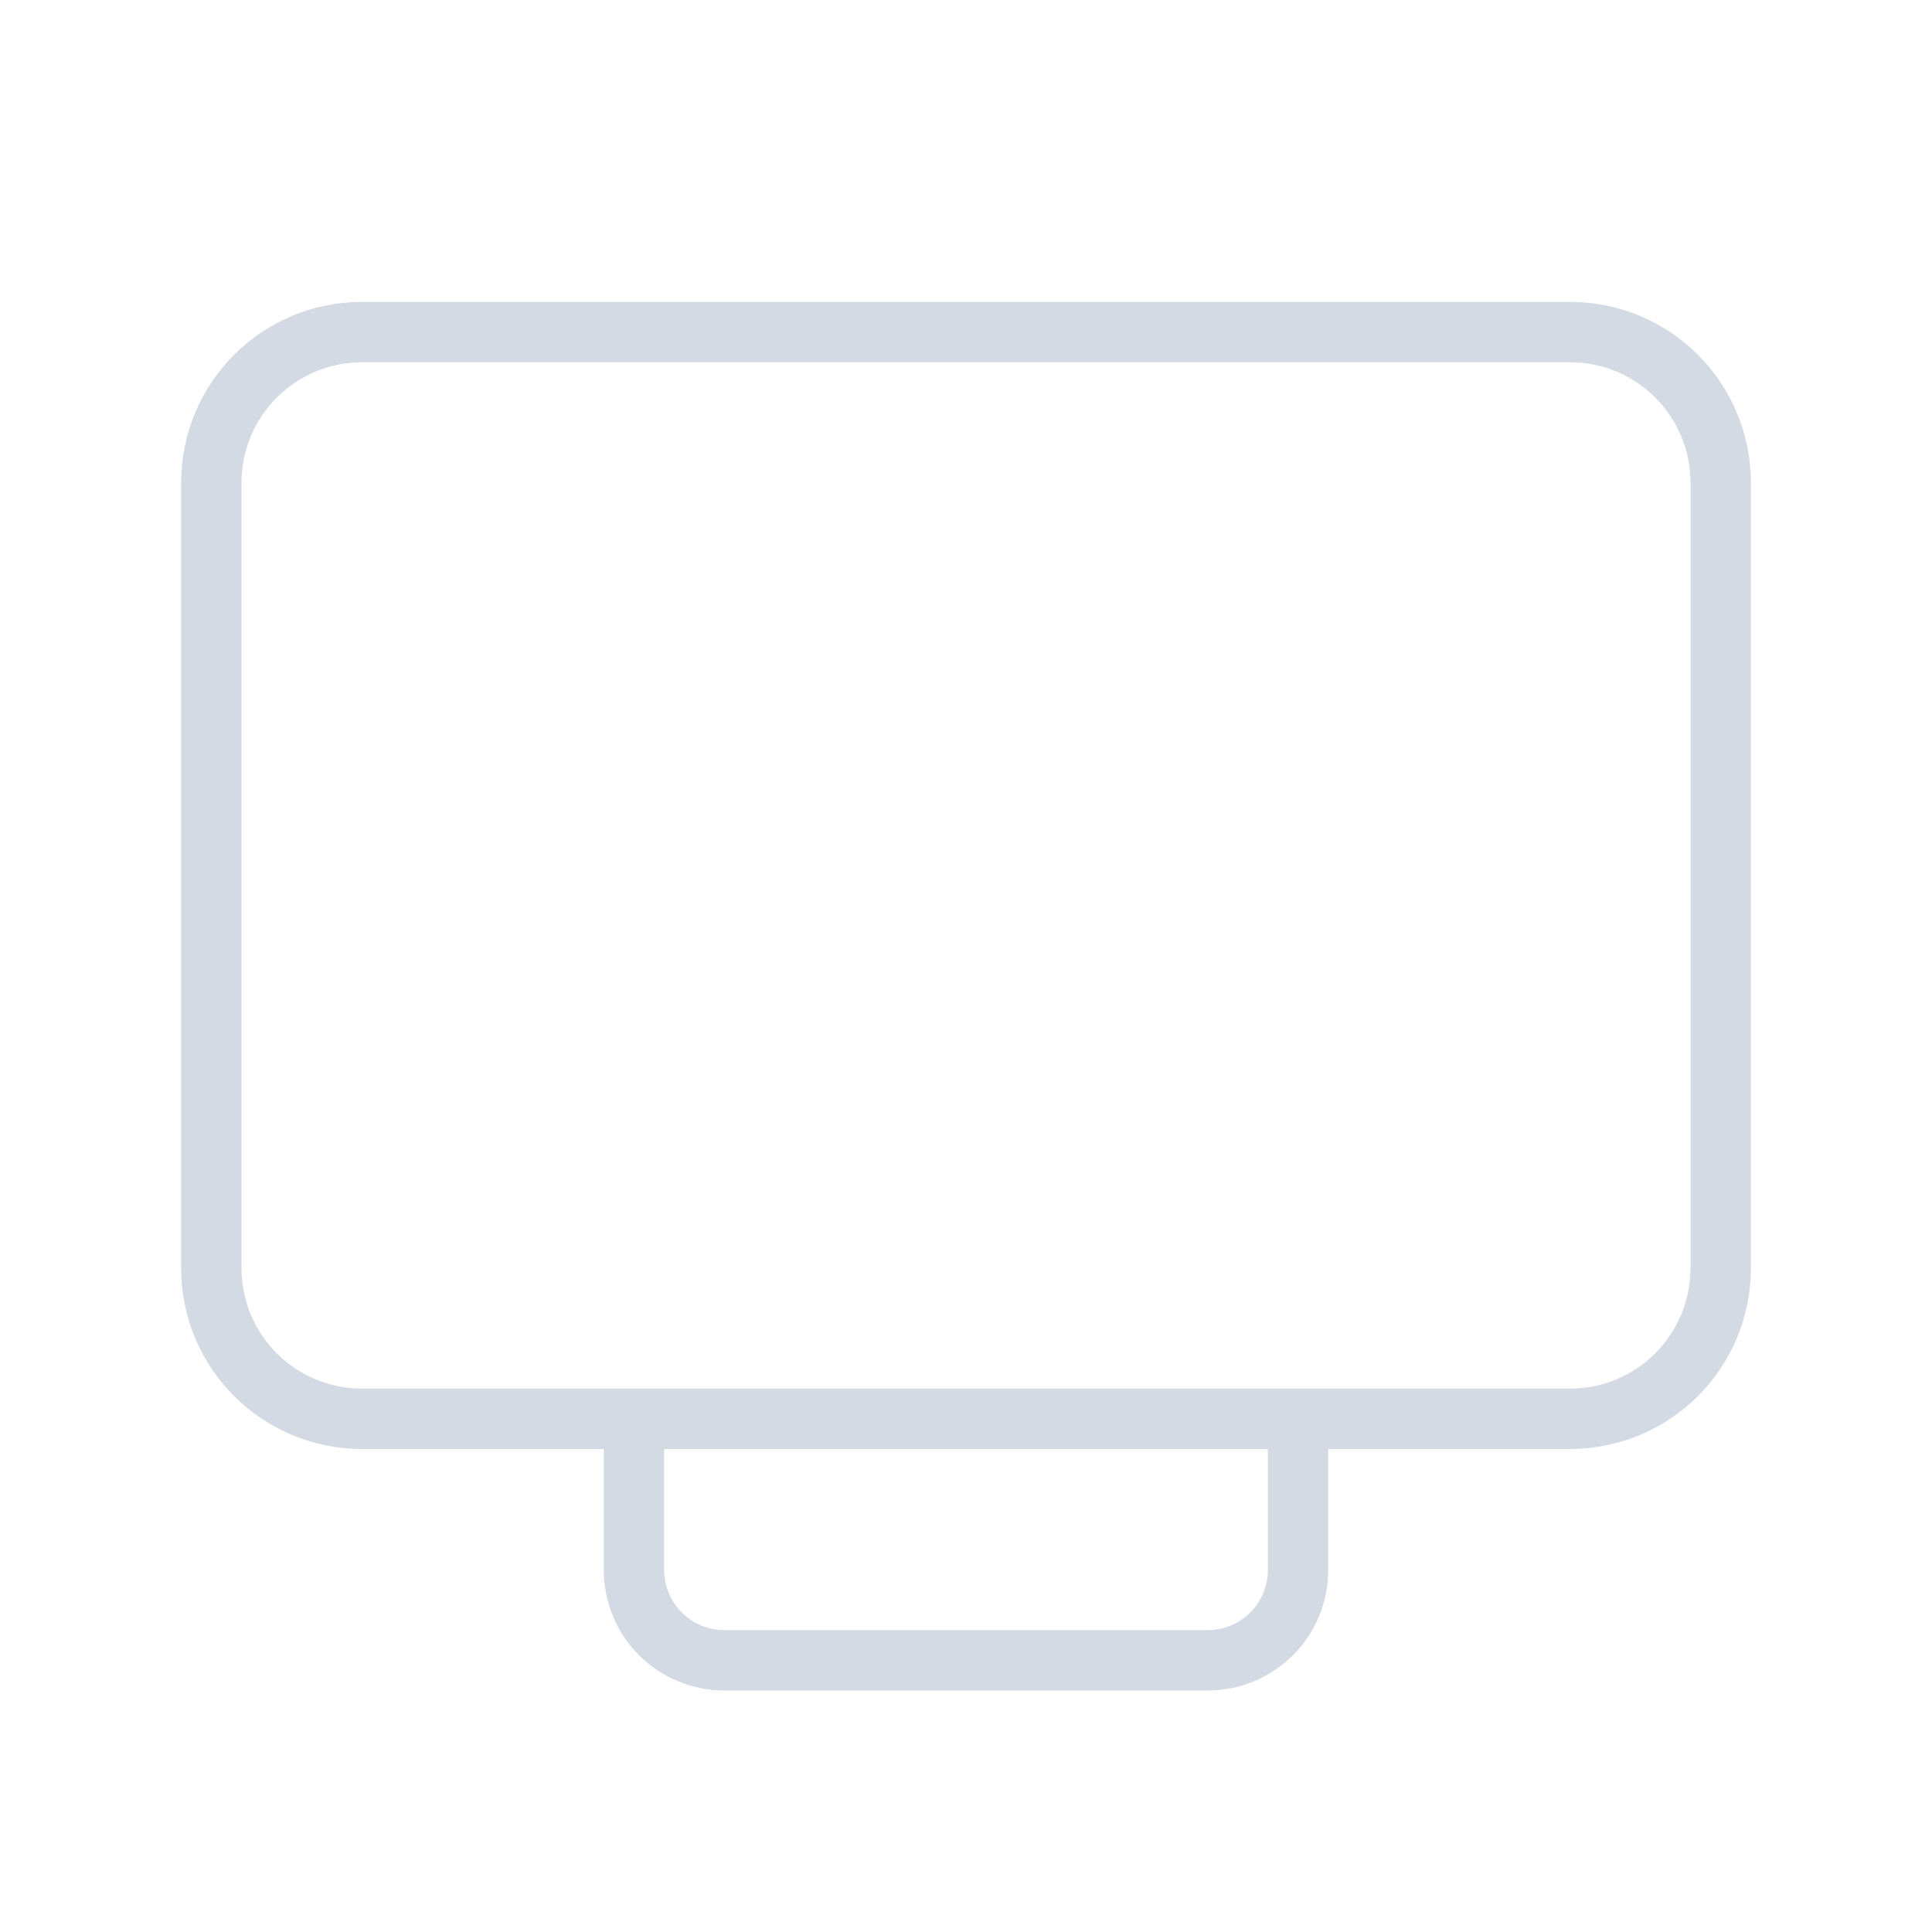 <svg width="32" height="32" version="1.1" xmlns="http://www.w3.org/2000/svg">
 <style id="current-color-scheme" type="text/css">.ColorScheme-Text {
        color:#d3dae3;
      }
      .ColorScheme-Background{
        color:#EFF0F1;
      }
      .ColorScheme-Highlight{
        color:#3DAEE6;
      }
      .ColorScheme-ViewText {
        color:#7B7C7E;
      }
      .ColorScheme-ViewBackground{
        color:#FCFCFC;
      }
      .ColorScheme-ViewHover {
        color:#3DAEE6;
      }
      .ColorScheme-ViewFocus{
        color:#1E92FF;
      }
      .ColorScheme-ButtonText {
        color:#7B7C7E;
      }
      .ColorScheme-ButtonBackground{
        color:#EFF0F1;
      }
      .ColorScheme-ButtonHover {
        color:#3DAEE6;
      }
      .ColorScheme-ButtonFocus{
        color:#1E92FF;
      }</style>
 <path class="ColorScheme-Text" d="m6 5c-1.662 0-3 1.338-3 3v13c0 1.662 1.338 3 3 3h4v2c0 1.108 0.892 2 2 2h8c1.108 0 2-0.892 2-2v-2h4c1.662 0 3-1.338 3-3v-13c0-1.662-1.338-3-3-3h-20zm0 1h20c1.108 0 2 0.892 2 2v13c0 1.108-0.892 2-2 2h-20c-1.108 0-2-0.892-2-2v-13c0-1.108 0.892-2 2-2zm5 18h10v2c0 0.554-0.446 1-1 1h-8c-0.554 0-1-0.446-1-1v-2z" fill="currentColor"/>
</svg>
